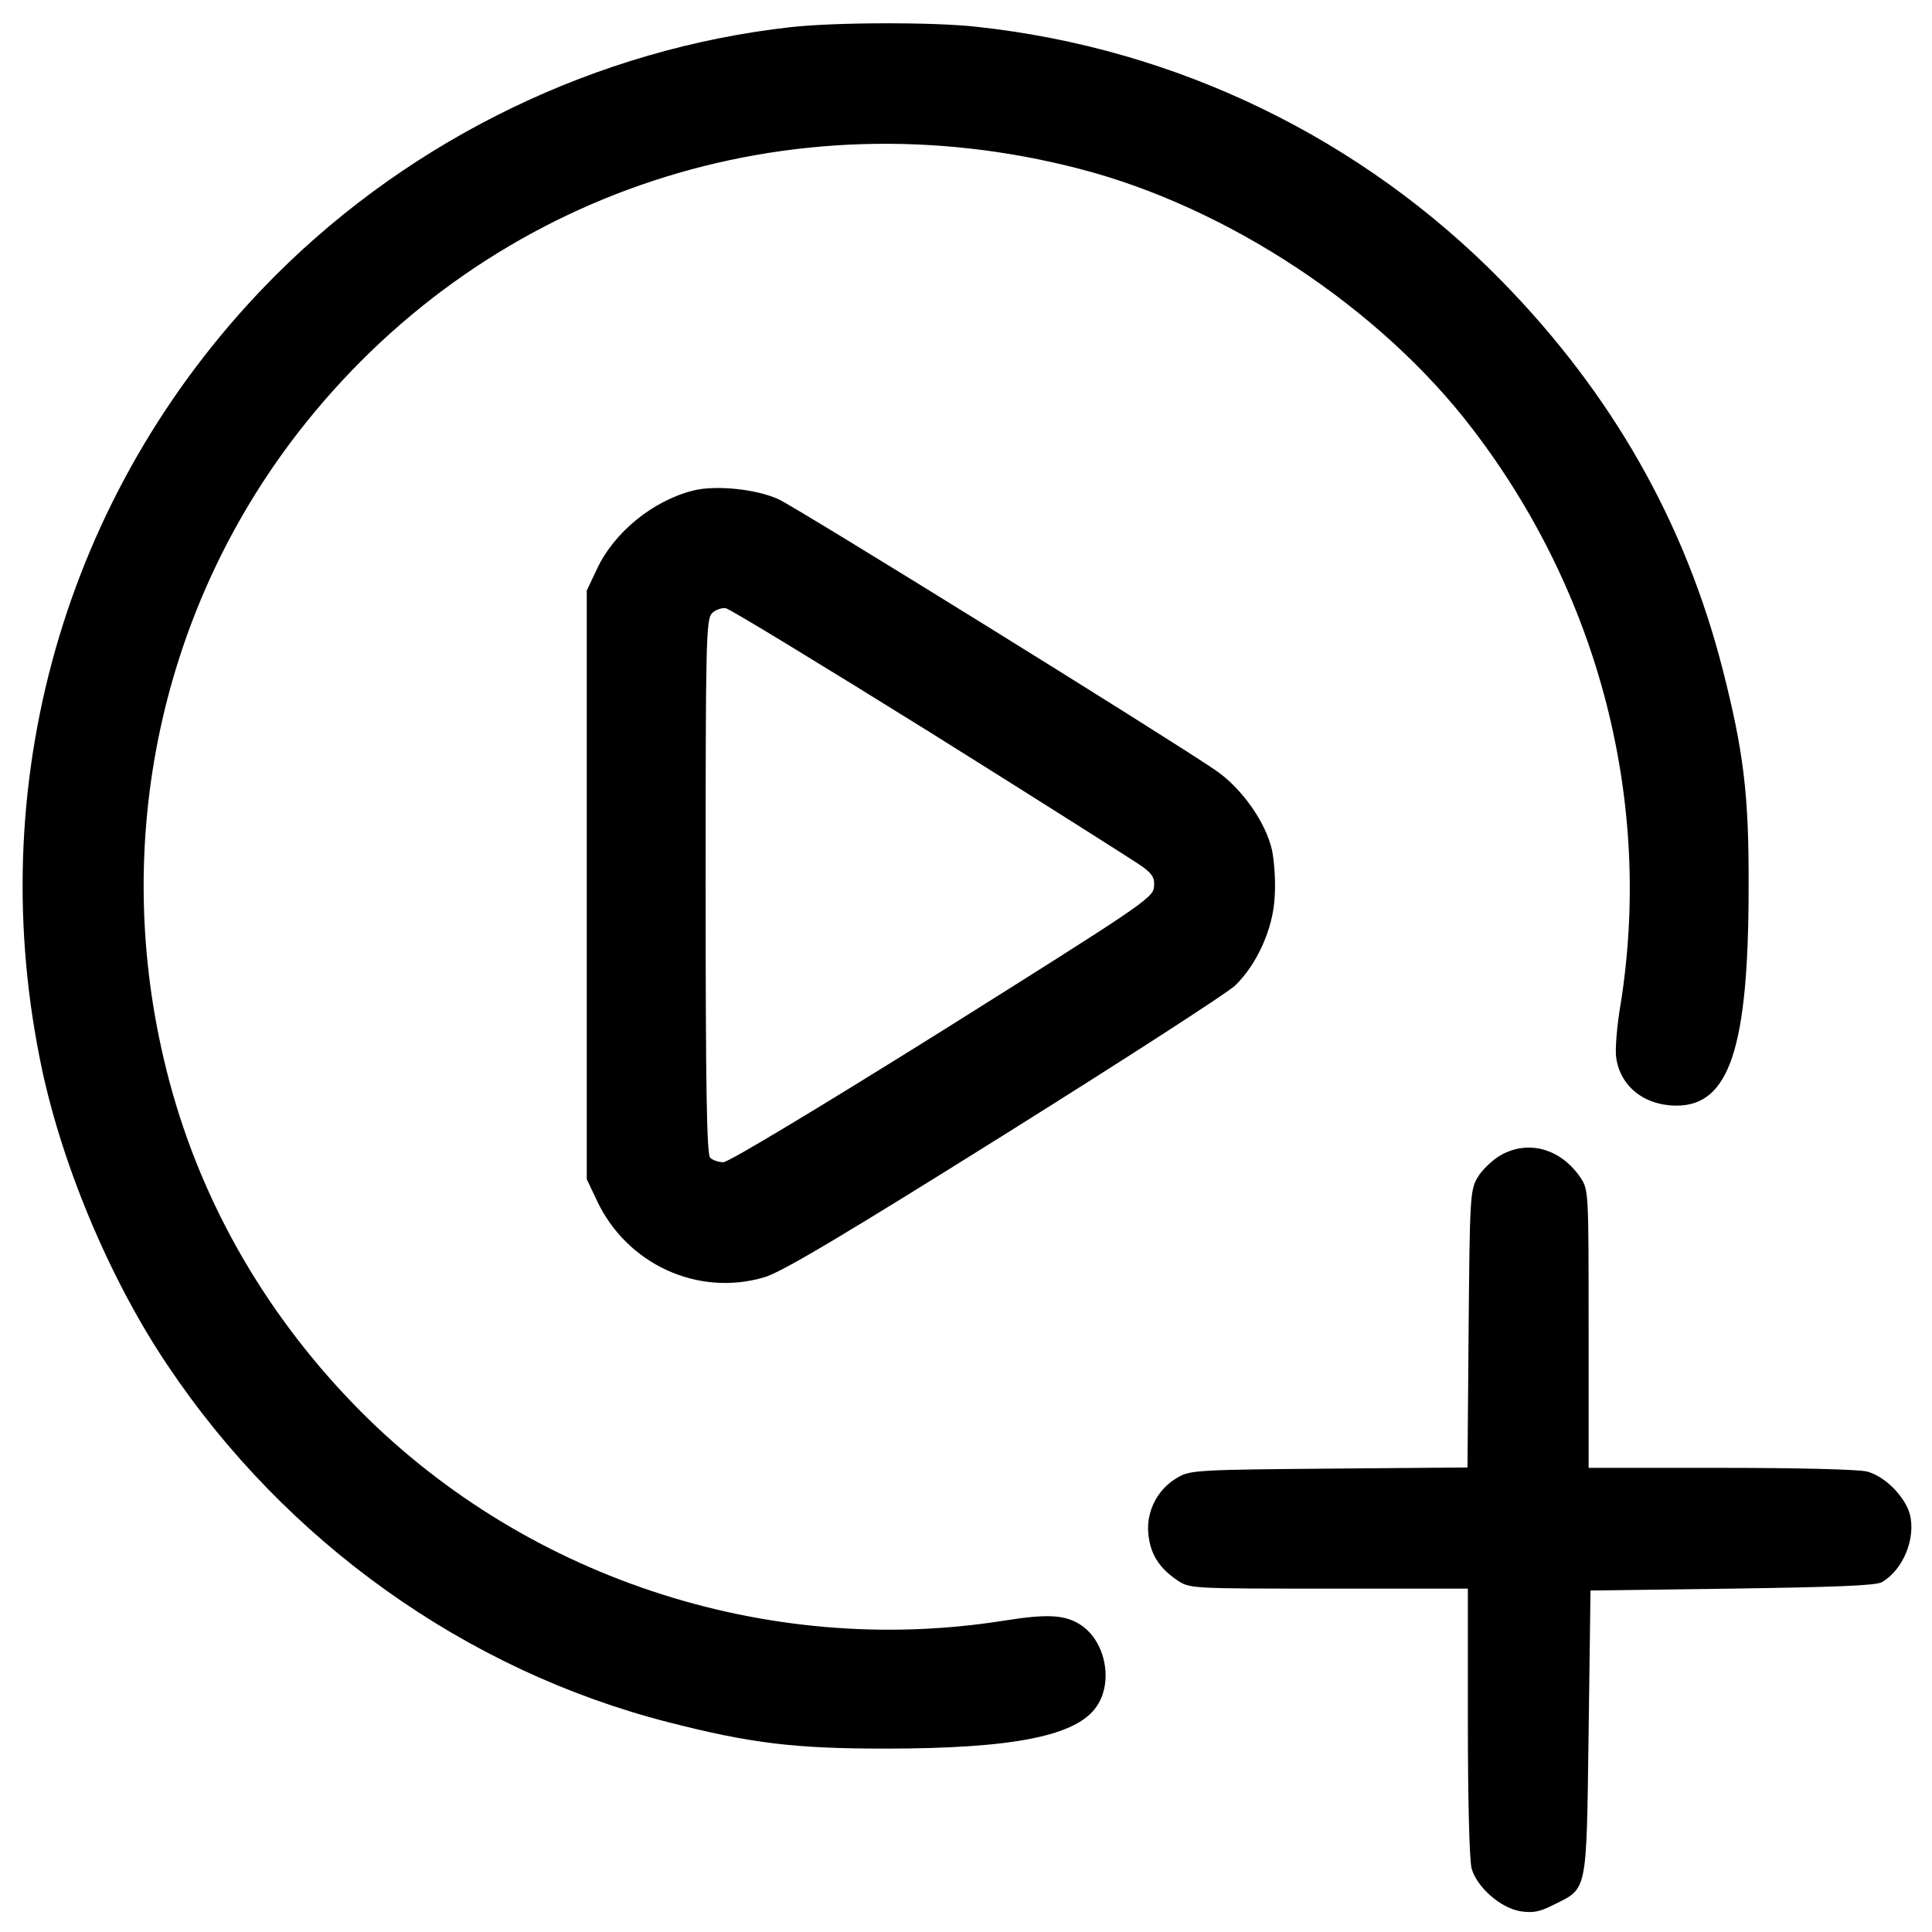 <?xml version="1.0" standalone="no"?>
<!DOCTYPE svg PUBLIC "-//W3C//DTD SVG 20010904//EN"
 "http://www.w3.org/TR/2001/REC-SVG-20010904/DTD/svg10.dtd">
<svg version="1.0" xmlns="http://www.w3.org/2000/svg"
 width="512pt" height="512pt" viewBox="0 0 512 512"
 preserveAspectRatio="xMidYMid meet">

<g transform="translate(0,512) scale(0.1,-0.1)"
fill="#000000" stroke="none">
<path d="M2095 5048 c-511 -57 -1000 -293 -1365 -658 -544 -545 -777 -1317
-624 -2078 53 -268 183 -580 338 -810 313 -468 791 -809 1327 -946 218 -56
335 -70 574 -70 343 0 510 34 562 113 43 64 23 168 -39 212 -42 30 -90 33
-208 14 -631 -100 -1283 118 -1725 576 -243 252 -412 554 -494 884 -151 603
-15 1235 369 1714 492 614 1281 873 2049 674 393 -101 798 -369 1042 -688 337
-439 479 -990 394 -1525 -10 -57 -15 -121 -12 -142 10 -76 74 -128 160 -128
140 0 191 153 191 580 1 243 -13 358 -69 577 -100 390 -293 729 -584 1027
-372 380 -863 618 -1393 675 -114 13 -379 12 -493 -1z"/>
<path d="M1837 3820 c-107 -27 -210 -111 -255 -208 l-27 -57 0 -780 0 -780 27
-57 c79 -168 267 -255 443 -203 44 12 210 111 635 377 316 198 592 376 613
396 58 56 101 151 105 235 3 39 -1 94 -7 124 -17 75 -81 165 -150 212 -135 92
-1111 697 -1158 718 -59 27 -166 38 -226 23z m633 -644 c289 -181 540 -340
558 -353 27 -20 33 -31 30 -55 -3 -28 -41 -53 -560 -379 -320 -200 -567 -349
-581 -349 -12 0 -28 5 -35 12 -9 9 -12 183 -12 719 0 646 1 709 17 724 9 9 26
15 37 13 12 -3 257 -152 546 -332z"/>
<path d="M3976 2058 c-22 -13 -49 -39 -60 -58 -20 -33 -21 -53 -24 -402 l-3
-367 -367 -3 c-349 -3 -369 -4 -402 -24 -52 -30 -82 -88 -77 -147 5 -54 27
-91 77 -125 33 -22 36 -22 401 -22 l369 0 0 -352 c0 -208 4 -368 10 -390 14
-49 76 -104 129 -113 33 -5 51 -2 88 17 91 45 87 28 93 456 l5 377 375 5 c273
4 381 8 397 17 57 33 91 117 74 181 -13 46 -65 99 -112 112 -19 6 -185 10
-386 10 l-353 0 0 369 c0 365 0 368 -22 401 -53 77 -139 100 -212 58z"/>
</g>
</svg>
